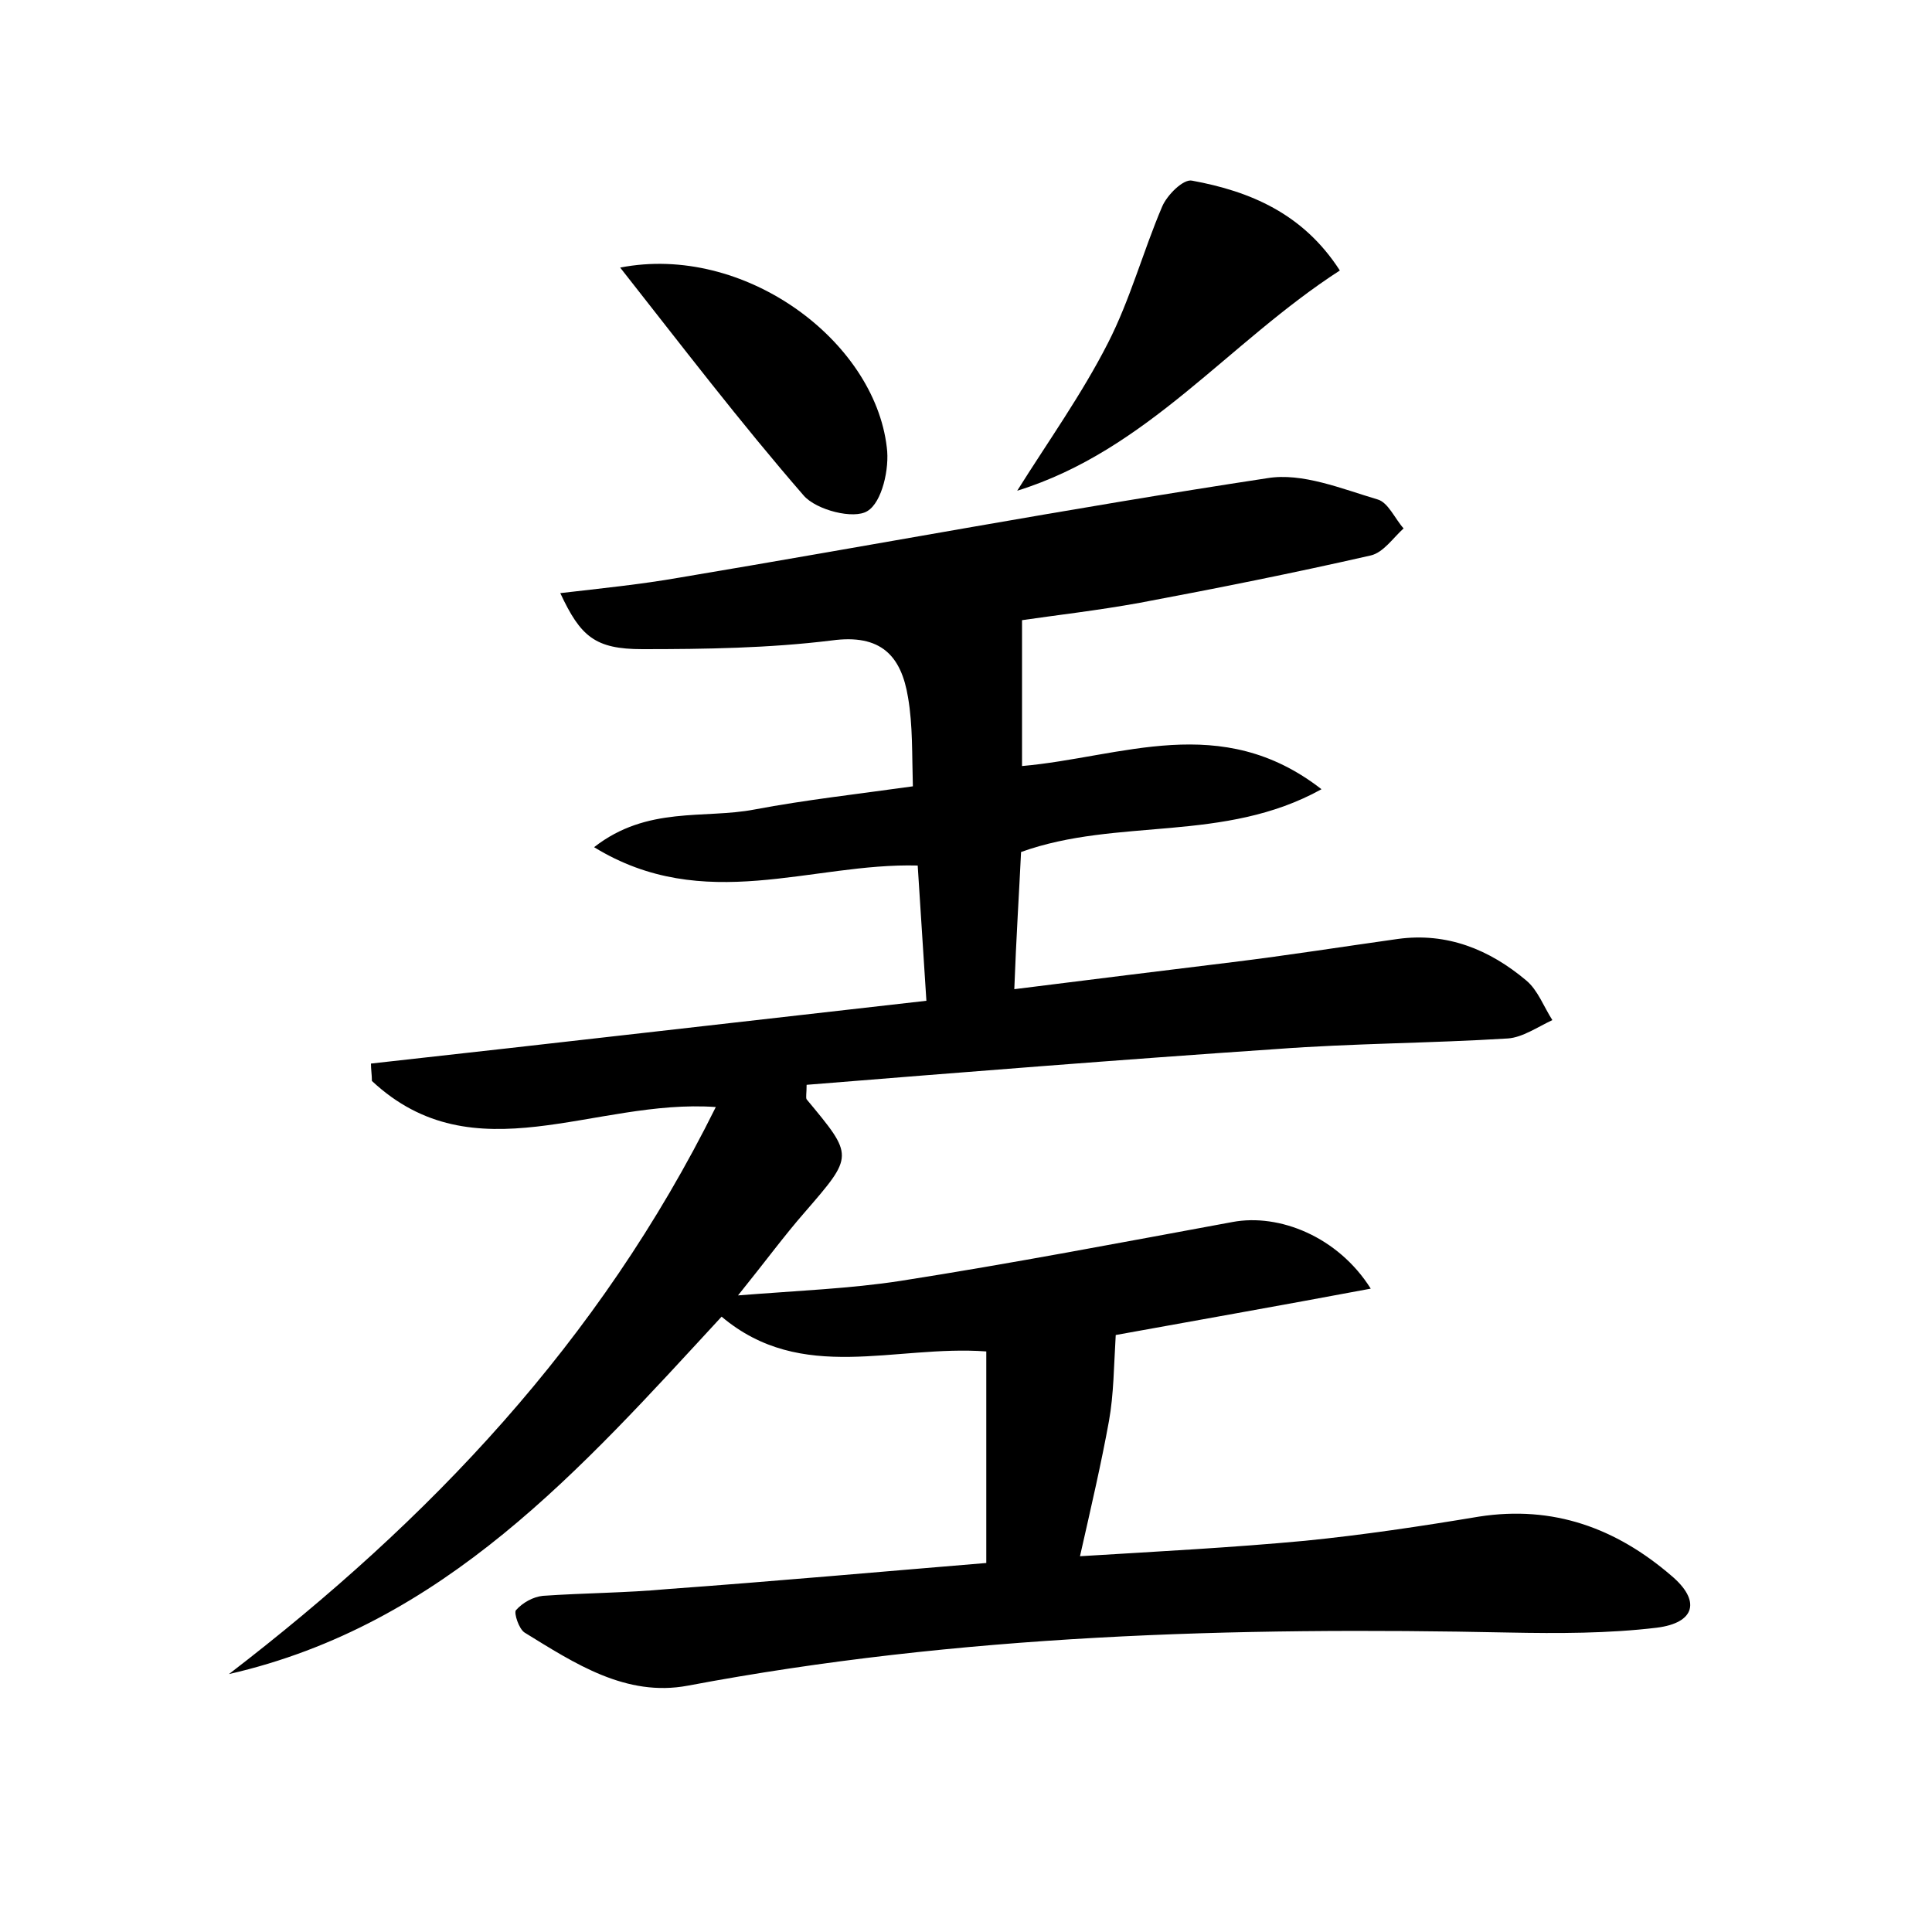 <?xml version="1.0" encoding="utf-8"?>
<!-- Generator: Adobe Illustrator 22.0.0, SVG Export Plug-In . SVG Version: 6.00 Build 0)  -->
<svg version="1.1" id="图层_1" xmlns="http://www.w3.org/2000/svg" xmlns:xlink="http://www.w3.org/1999/xlink" x="0px" y="0px"
	 viewBox="0 0 200 200" style="enable-background:new 0 0 200 200;" xml:space="preserve">
<style type="text/css">
	.st1{fill:#010000;}
	.st4{fill:#fbfafc;}
</style>
<g>
	
	<path d="M102.1,161.8c0-7.7,0-14.6,0-21.9c-9.5-0.7-19.1,3.4-27.4-3.6c-14.5,15.7-28.7,31.9-51,37C44.4,157.4,62,139,74.1,114.6
		c-12.6-0.9-25,7.2-35.6-2.7c0-0.6-0.1-1.2-0.1-1.8c19-2.1,38-4.3,57.5-6.5c-0.3-4.7-0.6-9.3-0.9-14c-11-0.3-22.1,5.1-33.5-1.9
		c5.5-4.3,11.4-2.9,16.6-3.9c5.3-1,10.7-1.6,16.4-2.4c-0.1-3.3,0-6.3-0.5-9.2c-0.7-4.3-2.8-6.6-7.9-5.9c-6.5,0.8-13.1,0.9-19.6,0.9
		c-4.9,0-6.4-1.3-8.5-5.8c4.3-0.5,8.3-0.9,12.3-1.6c20.3-3.4,40.5-7.2,60.9-10.3c3.6-0.6,7.7,1.1,11.4,2.2c1.1,0.3,1.8,2,2.7,3
		c-1.1,1-2.1,2.5-3.4,2.8c-7.9,1.8-15.9,3.4-23.9,4.9c-4.4,0.8-8.8,1.3-12.2,1.8c0,5.3,0,10,0,15.1c10.3-0.9,20.6-5.7,31,2.4
		c-10.1,5.6-21.1,2.9-31.1,6.5c-0.2,4.2-0.5,8.8-0.7,14.2c7.9-1,15.3-1.9,22.6-2.8c5.7-0.7,11.4-1.6,17.1-2.4
		c5.1-0.7,9.5,1.1,13.3,4.3c1.2,1,1.8,2.7,2.7,4.1c-1.5,0.7-3.1,1.8-4.6,1.9c-8,0.5-16,0.5-24,1.1c-16.2,1.1-32.5,2.4-48.6,3.7
		c0,0.9-0.1,1.3,0,1.5c4.9,5.9,4.9,5.8-0.2,11.7c-2.1,2.4-4,5-6.9,8.6c6.3-0.5,11.6-0.7,16.8-1.5c11.5-1.8,23-4,34.4-6.1
		c4.8-0.9,10.9,1.5,14.3,6.9c-9.6,1.8-18.7,3.4-26.4,4.8c-0.2,3.3-0.2,6.1-0.7,8.9c-0.8,4.4-1.8,8.7-3,14c8.2-0.5,15.8-0.9,23.3-1.6
		c6-0.6,12-1.5,18-2.5c7.7-1.2,14.2,1.2,19.9,6.1c3.1,2.6,2.5,4.9-1.5,5.4c-5,0.6-10.2,0.6-15.3,0.5c-28.5-0.6-56.9,0.2-85,5.5
		c-6.4,1.2-11.7-2.3-16.9-5.5c-0.6-0.4-1.1-2-0.9-2.3c0.7-0.8,1.8-1.4,2.8-1.5c4.3-0.3,8.6-0.3,12.9-0.7
		C80.1,163.7,91.2,162.7,102.1,161.8z"/>
	<path d="M105.3,50.8c3.2-5.1,6.7-10,9.4-15.3c2.3-4.5,3.6-9.4,5.6-14.1c0.5-1.2,2.2-2.9,3.1-2.7c6,1.1,11.5,3.4,15.3,9.3
		C127.1,35.5,118.8,46.6,105.3,50.8z"/>
	<path d="M64.2,27.7c12.8-2.5,26.3,7.5,27.6,18.6c0.3,2.2-0.5,5.7-2,6.6c-1.4,0.9-5.3-0.1-6.6-1.6C76.6,43.7,70.5,35.7,64.2,27.7z"
		/>
</g>
</svg>
